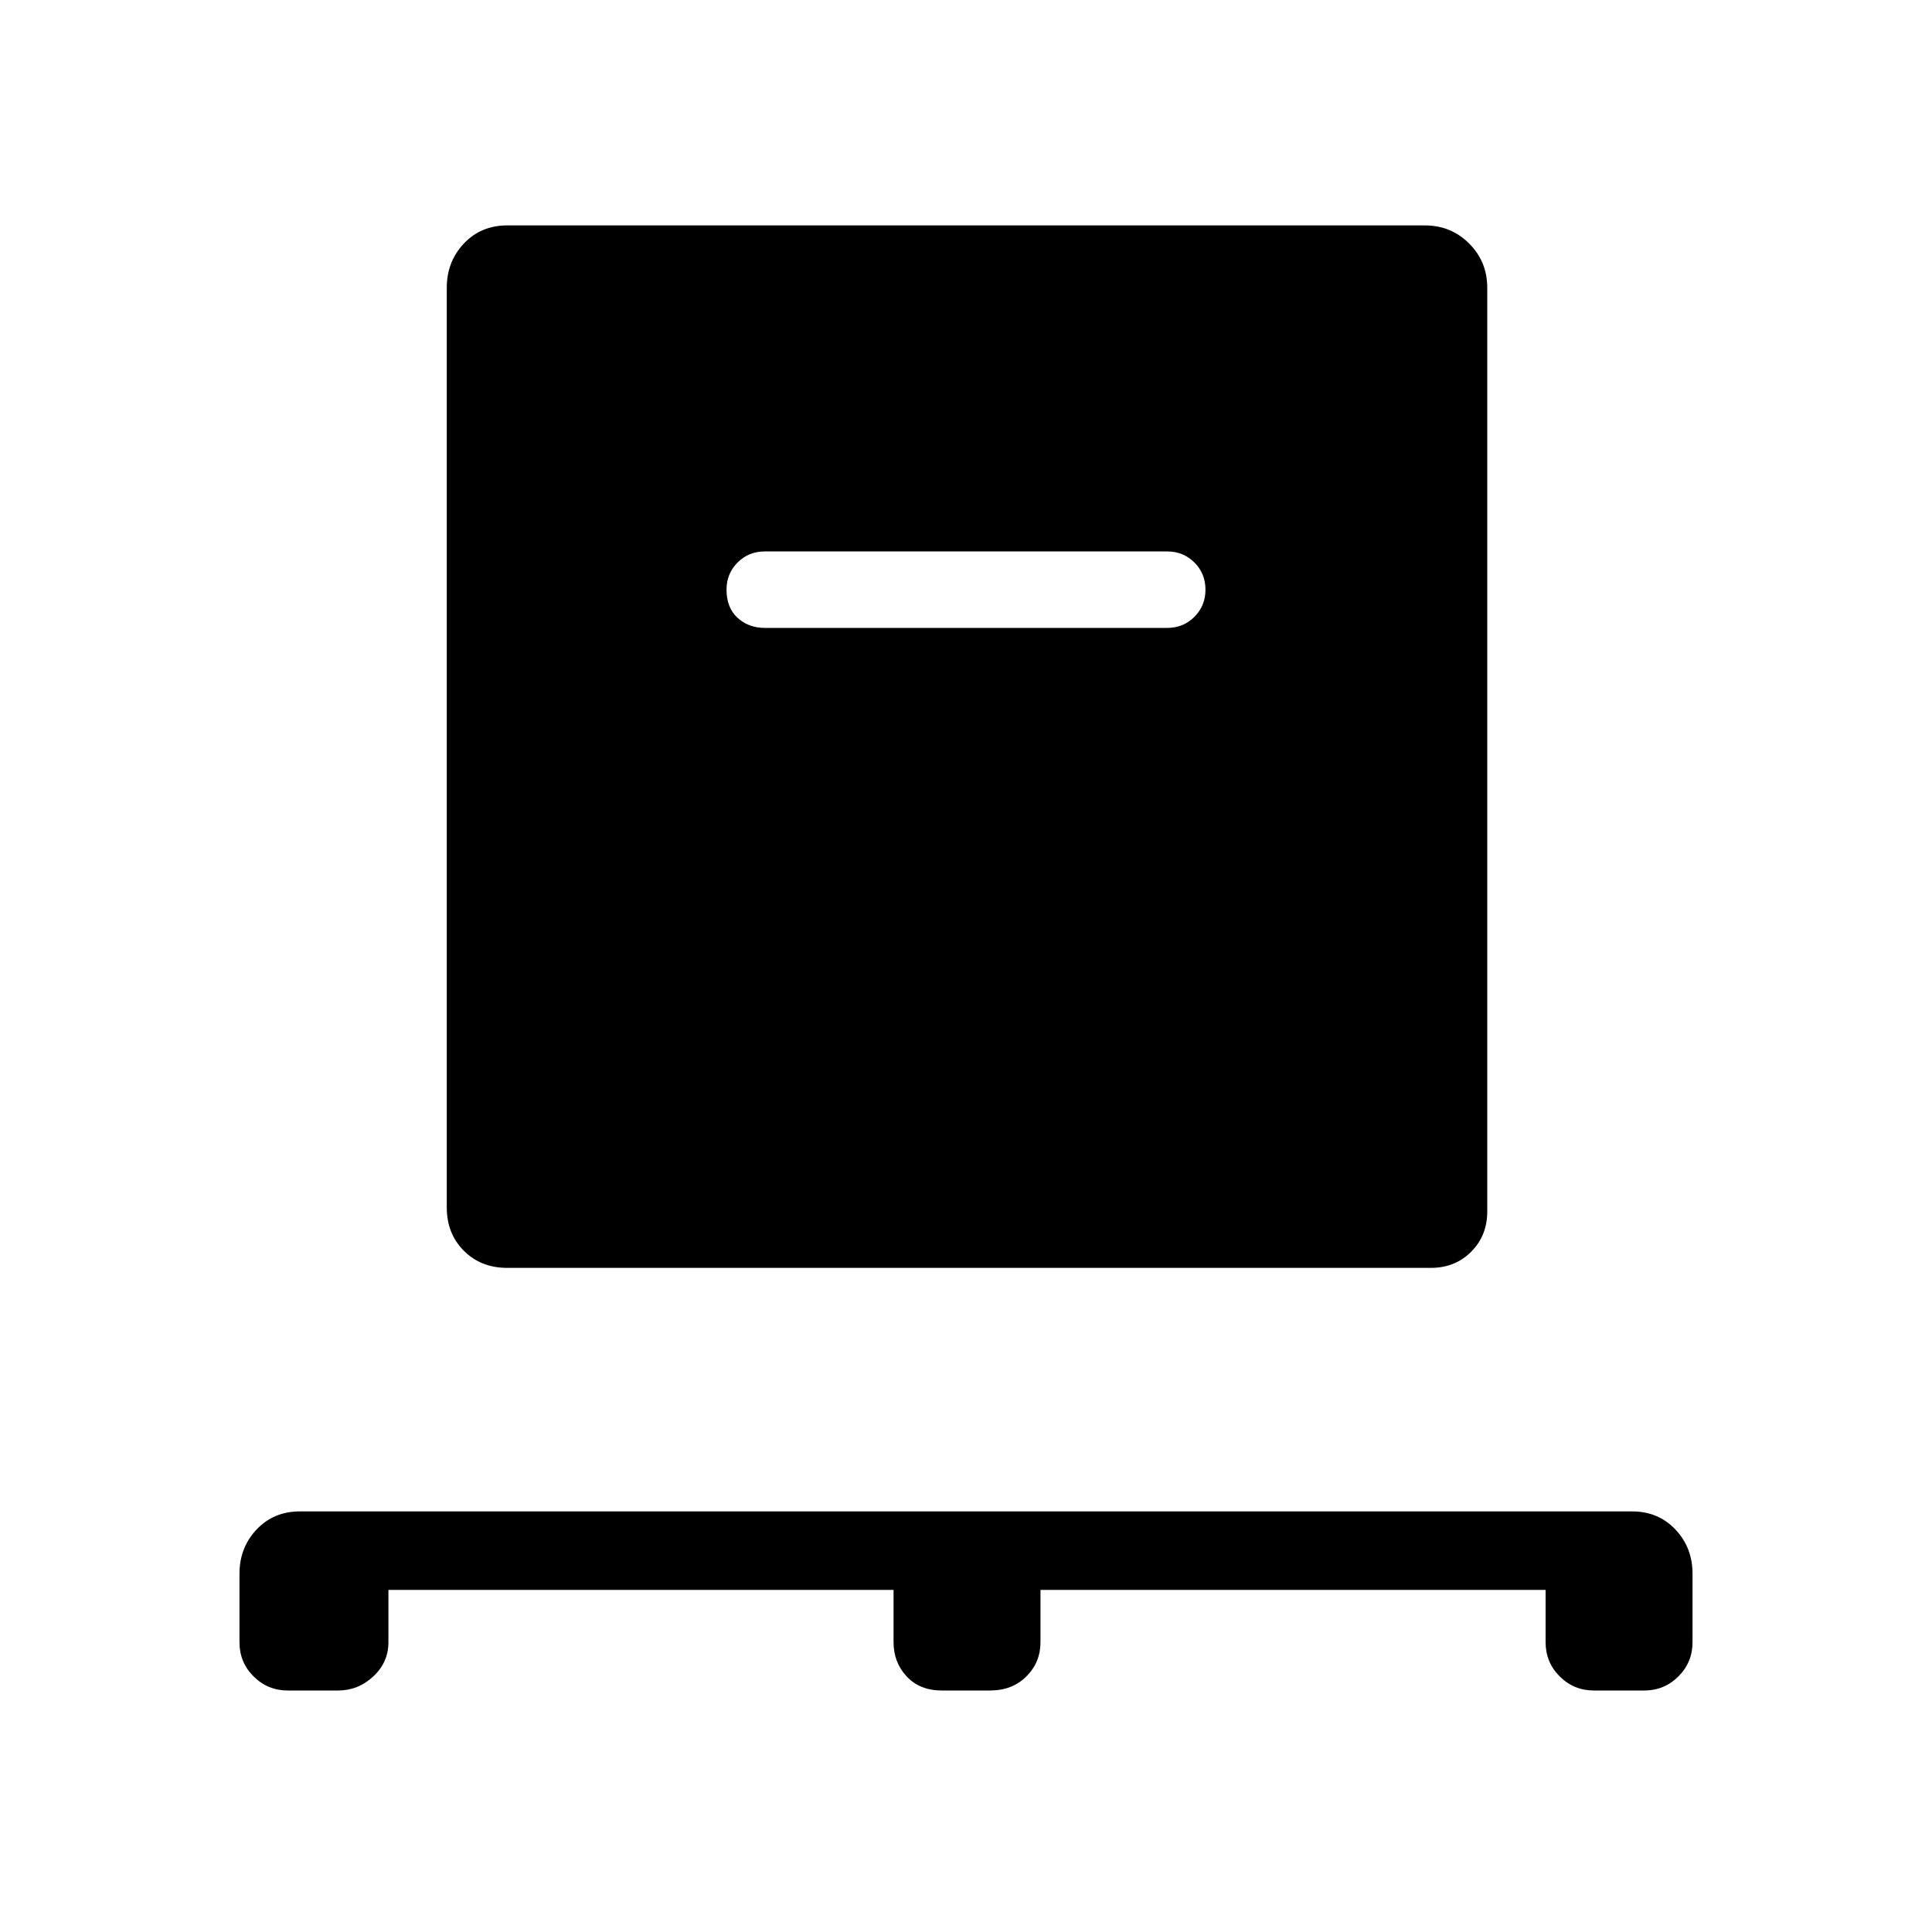 <svg xmlns="http://www.w3.org/2000/svg" height="40" width="40"><path d="M8.042 32.917V34q0 .417-.313.708Q7.417 35 7 35H5.958q-.416 0-.708-.292-.292-.291-.292-.708v-1.417q0-.541.354-.916.355-.375.896-.375h27.584q.541 0 .896.375.354.375.354.916V34q0 .417-.292.708-.292.292-.708.292H33q-.417 0-.708-.292Q32 34.417 32 34v-1.083H21.542V34q0 .417-.292.708-.292.292-.75.292h-1q-.458 0-.729-.292-.271-.291-.271-.708v-1.083ZM10.5 26.25q-.542 0-.896-.354T9.25 25V5.958q0-.541.354-.916t.896-.375h19q.542 0 .917.375t.375.916v19.125q0 .5-.334.834-.333.333-.833.333ZM24.167 13q.333 0 .562-.229.229-.229.229-.563 0-.333-.229-.562-.229-.229-.562-.229h-8.334q-.333 0-.562.229-.229.229-.229.562 0 .375.229.584.229.208.562.208Z"/></svg>